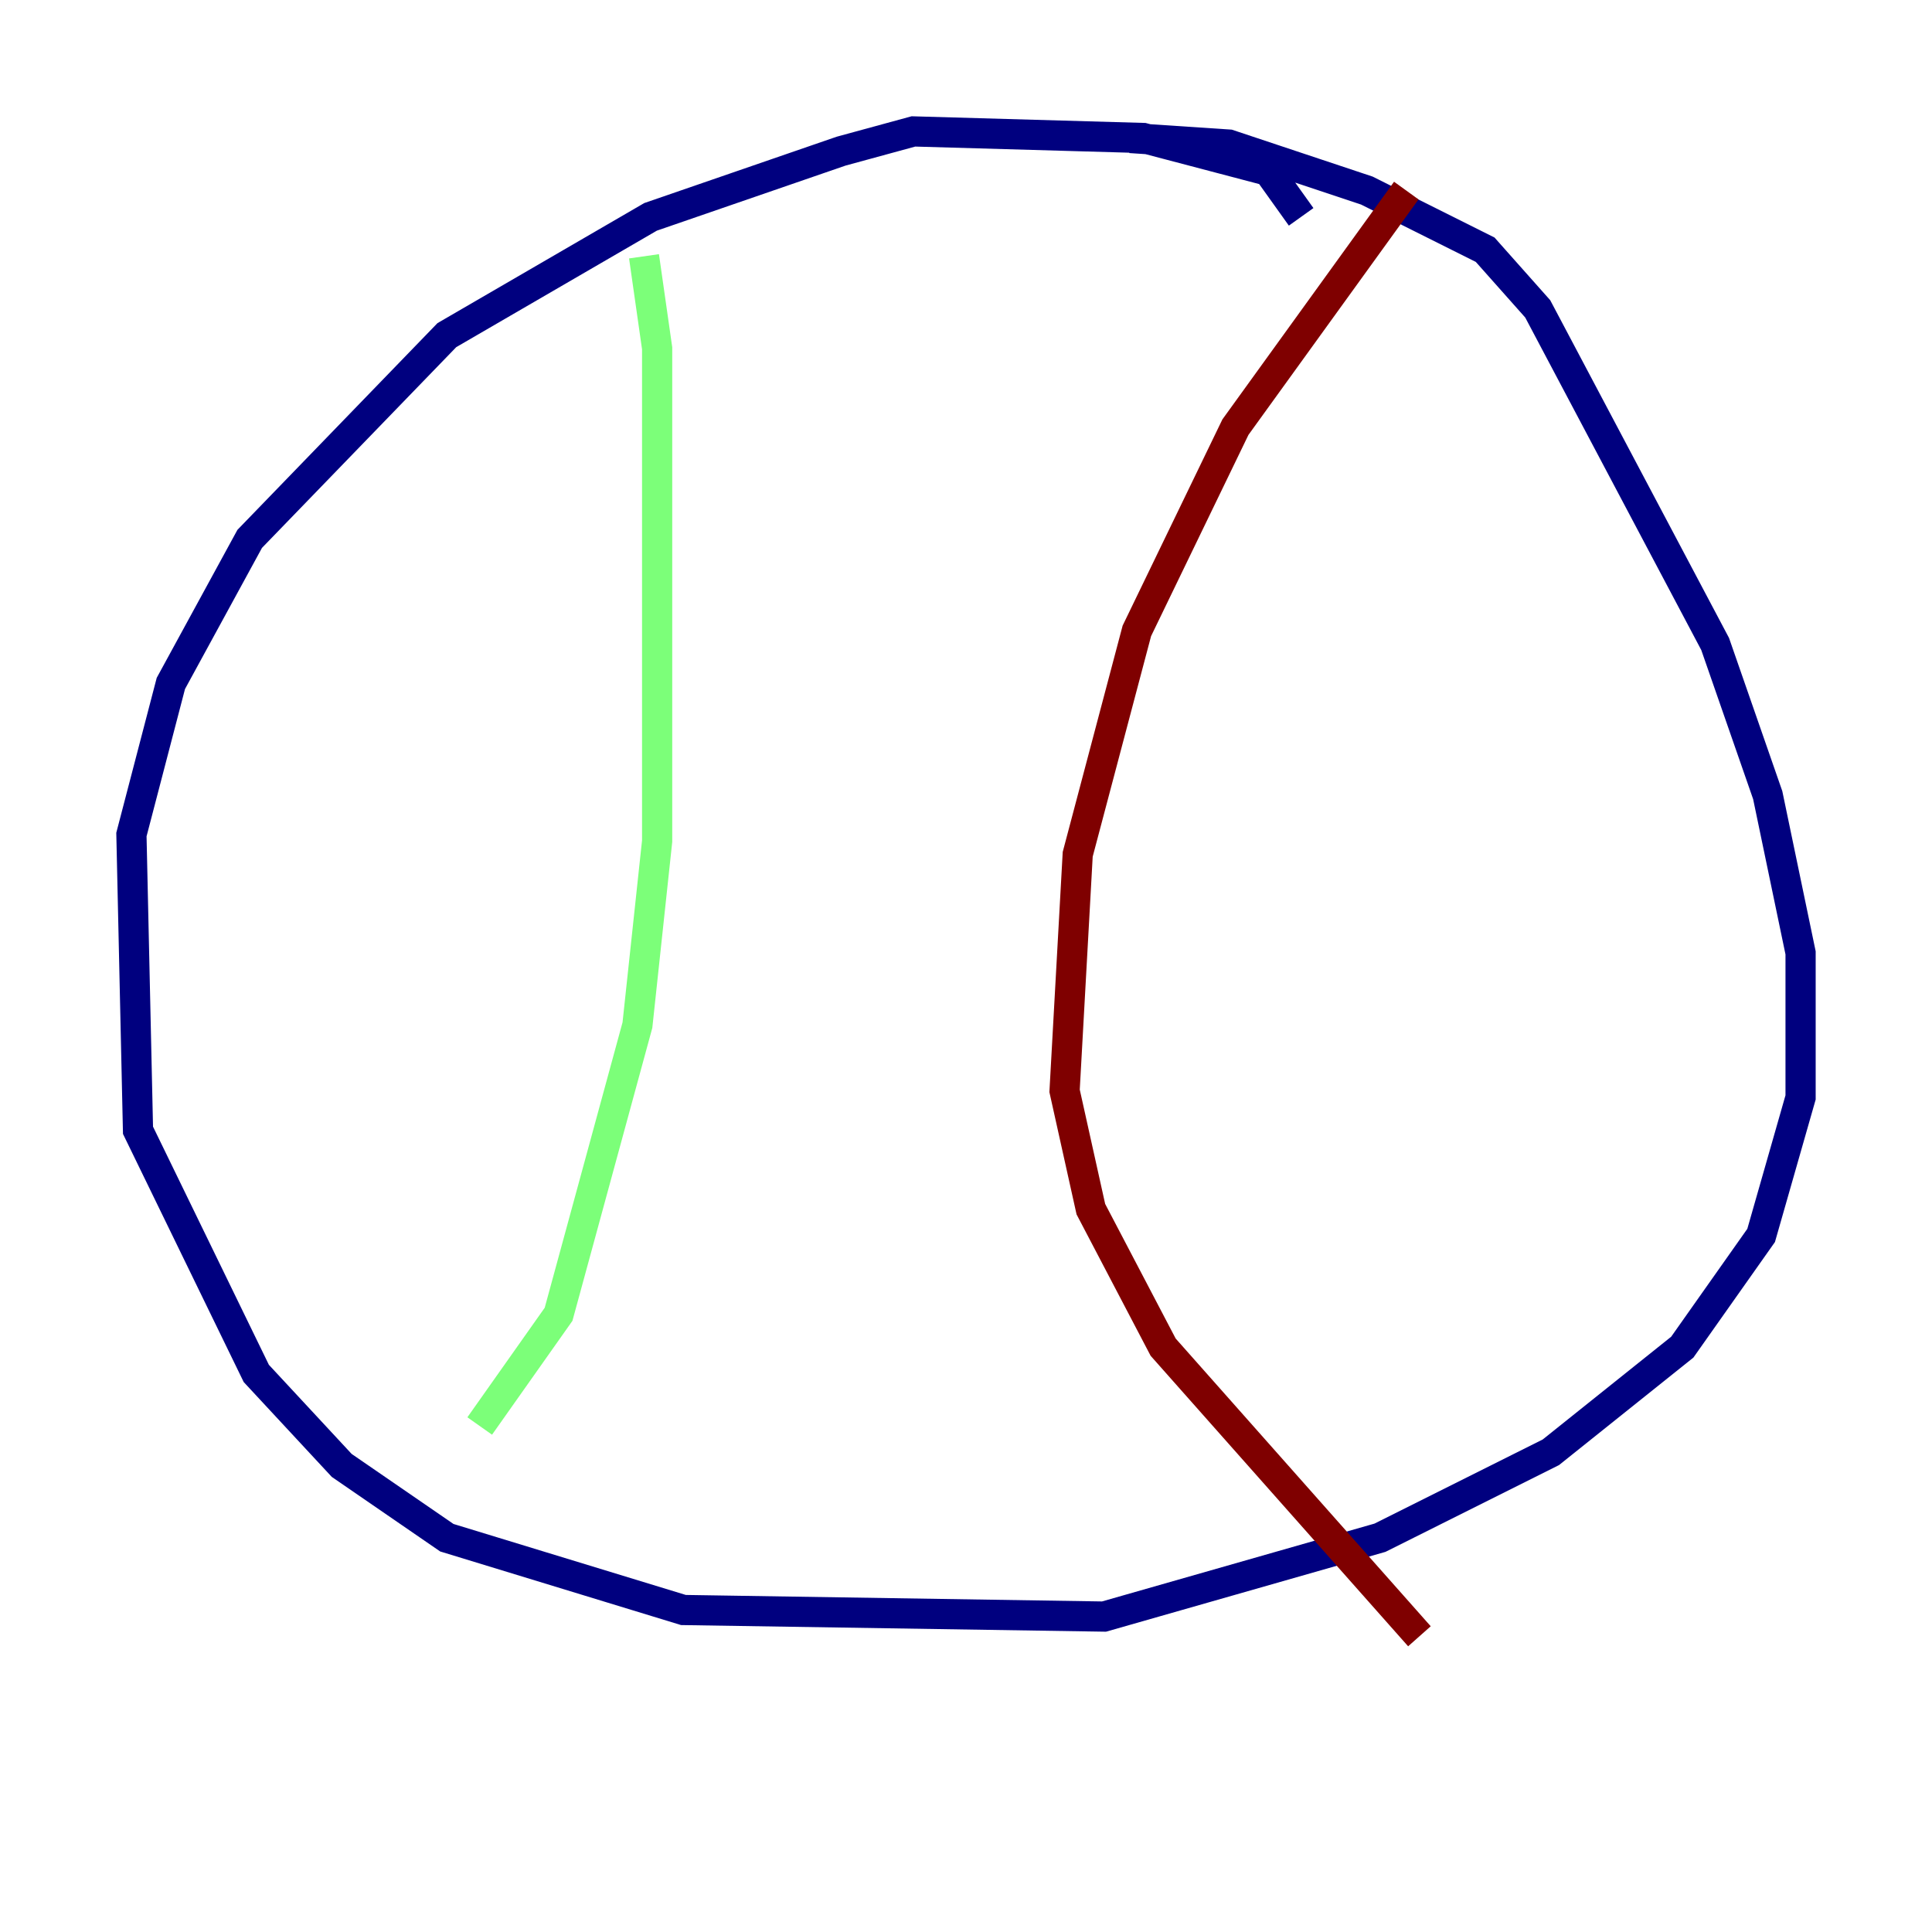 <?xml version="1.0" encoding="utf-8" ?>
<svg baseProfile="tiny" height="128" version="1.2" viewBox="0,0,128,128" width="128" xmlns="http://www.w3.org/2000/svg" xmlns:ev="http://www.w3.org/2001/xml-events" xmlns:xlink="http://www.w3.org/1999/xlink"><defs /><polyline fill="none" points="86.204,14.367 84.027,11.32 75.755,9.143 60.517,8.707 55.728,10.014 43.102,14.367 29.605,22.204 16.544,35.701 11.32,45.279 8.707,55.292 9.143,74.884 16.98,90.993 22.64,97.088 29.605,101.878 45.279,106.667 73.143,107.102 91.429,101.878 102.748,96.218 111.456,89.252 116.68,81.85 119.293,72.707 119.293,63.129 117.116,52.68 113.633,42.667 101.878,20.463 98.395,16.544 90.558,12.626 81.415,9.578 74.884,9.143" stroke="#00007f" stroke-width="2" /><polyline fill="none" points="42.667,16.98 43.537,23.075 43.537,55.728 42.231,67.918 37.007,87.075 31.782,94.476" stroke="#7cff79" stroke-width="2" /><polyline fill="none" points="93.17,12.626 81.85,28.299 75.32,41.796 71.401,56.599 70.531,72.272 72.272,80.109 77.061,89.252 94.041,108.408" stroke="#7f0000" stroke-width="2" /></svg>